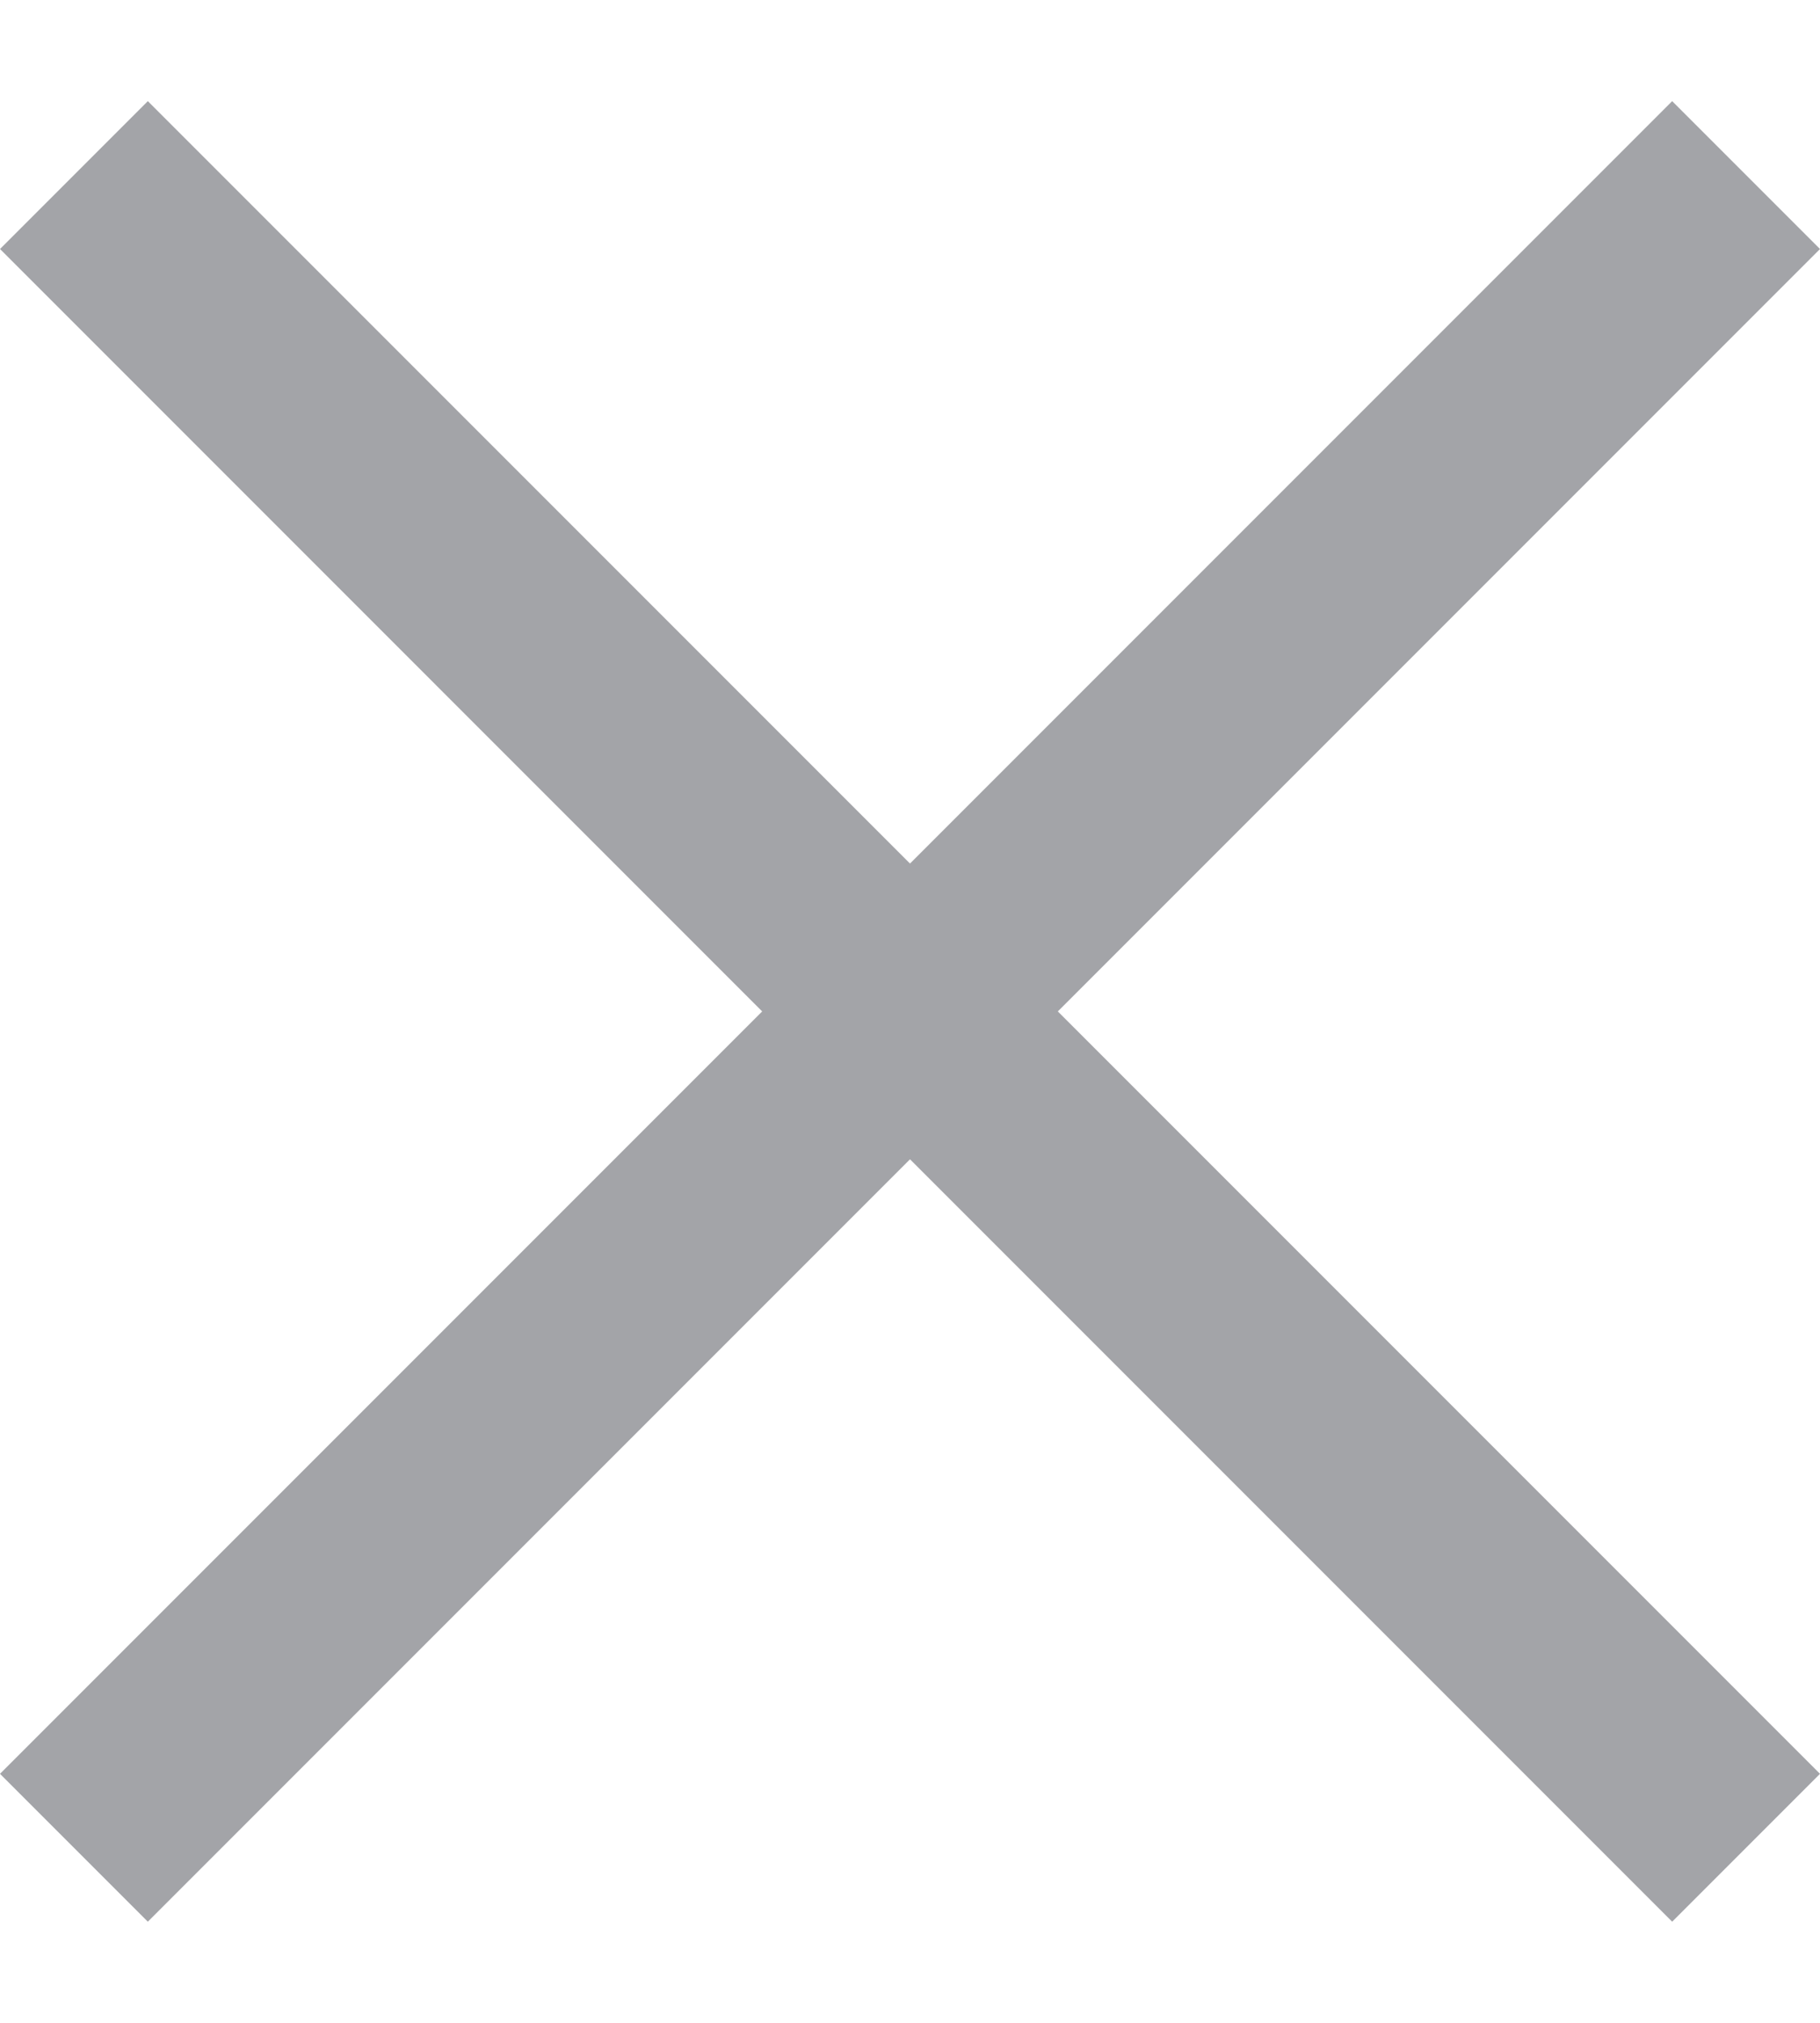 <svg width="9" height="10" viewBox="0 0 9 10" fill="none" xmlns="http://www.w3.org/2000/svg">
<path d="M4.5 5.731L0.731 9.5L0 8.769L3.769 5L7.88604e-05 1.231L0.731 0.5L4.5 4.269L8.269 0.5L9 1.231L5.231 5L9 8.769L8.269 9.5L4.5 5.731Z" fill="#A3A4A8"/>
</svg>
